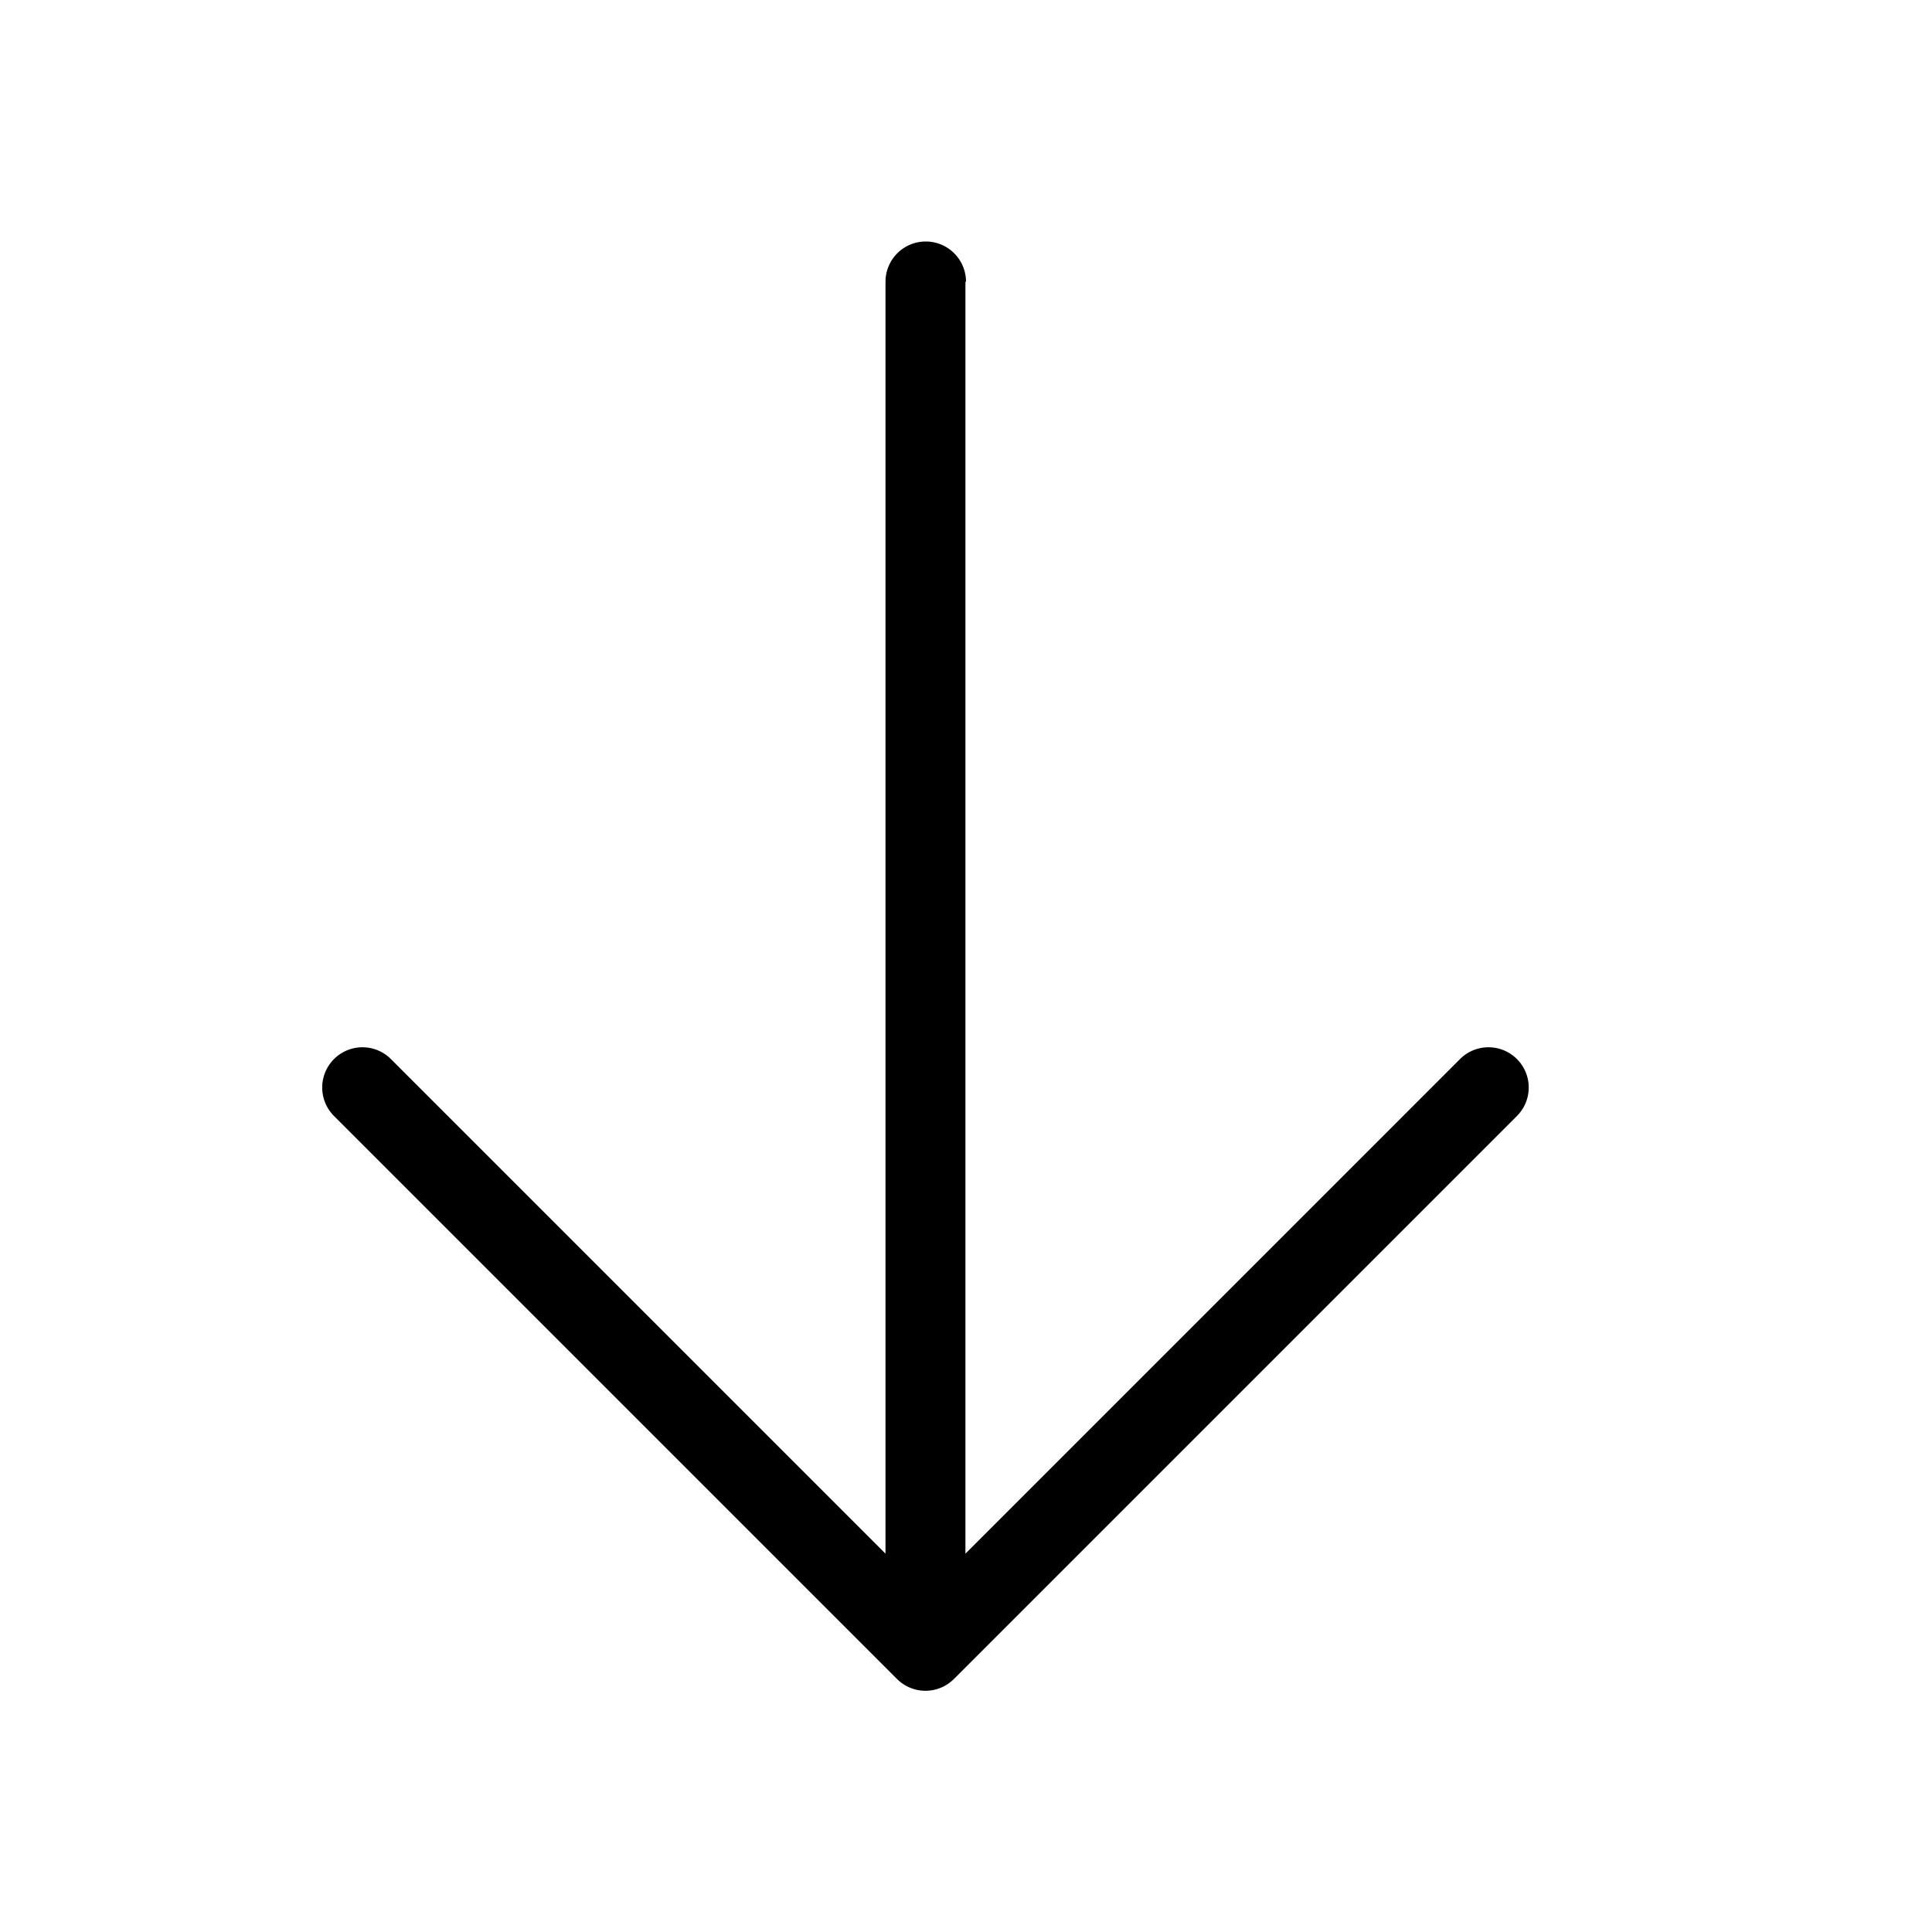 <svg xmlns="http://www.w3.org/2000/svg" width="1em" height="1em" viewBox="0 0 24 24"><path fill="currentColor" d="M12 3.5a.5.5 0 0 0-1 0v15.8l-6.15-6.15a.5.5 0 0 0-.707.707l7 7a.5.5 0 0 0 .707 0l7-7a.5.5 0 0 0-.707-.707l-6.15 6.15V3.5z"/></svg>